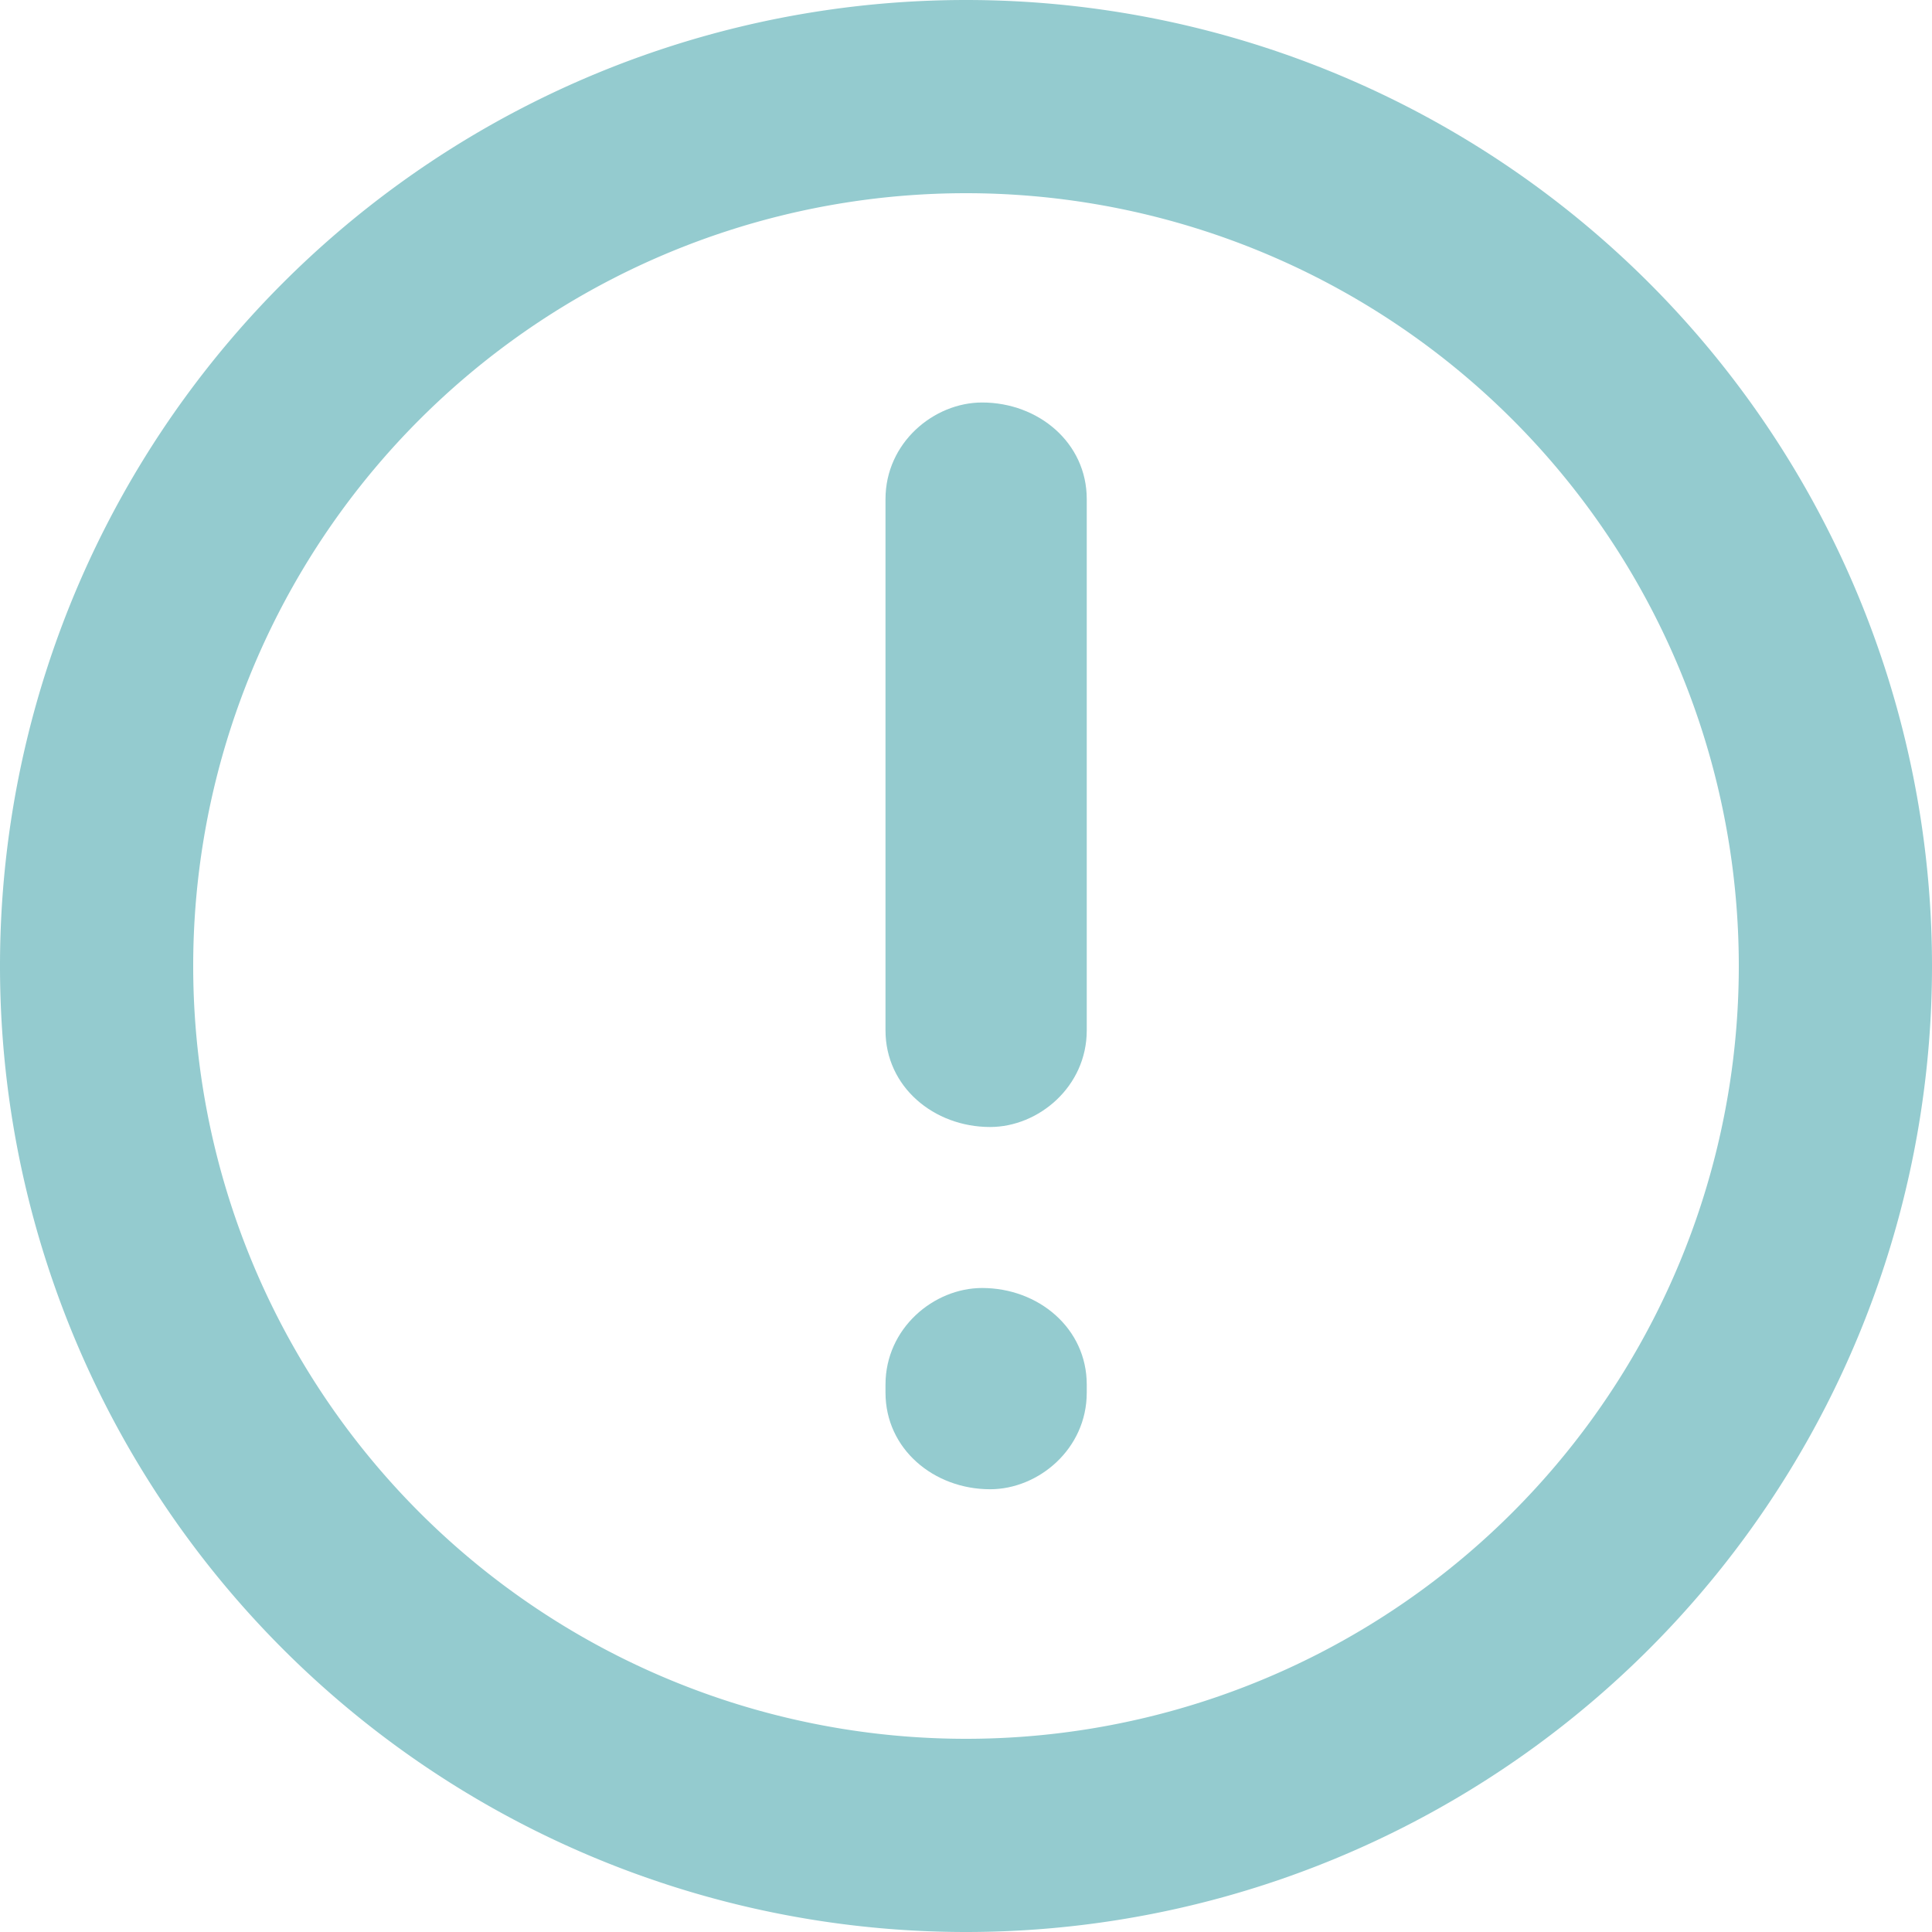 <svg fill="none" xmlns="http://www.w3.org/2000/svg" viewBox="0 0 24 24"><path d="M12 24a12 12 0 1 0 0-24 12 12 0 0 0 0 24Zm0-21.6a9.6 9.6 0 1 1 0 19.2 9.6 9.6 0 0 1 0-19.2Z" fill="#94CBCF"/><path d="M12.3 14c.6 0 1.2-.5 1.2-1.2V6.2c0-.7-.6-1.2-1.3-1.2-.6 0-1.2.5-1.2 1.2v6.6c0 .7.6 1.2 1.3 1.2ZM12.3 18.5c.6 0 1.2-.5 1.2-1.2v-.1c0-.7-.6-1.2-1.3-1.2-.6 0-1.2.5-1.2 1.2v.1c0 .7.6 1.2 1.3 1.2Z" fill="#94CBCF"/></svg>
